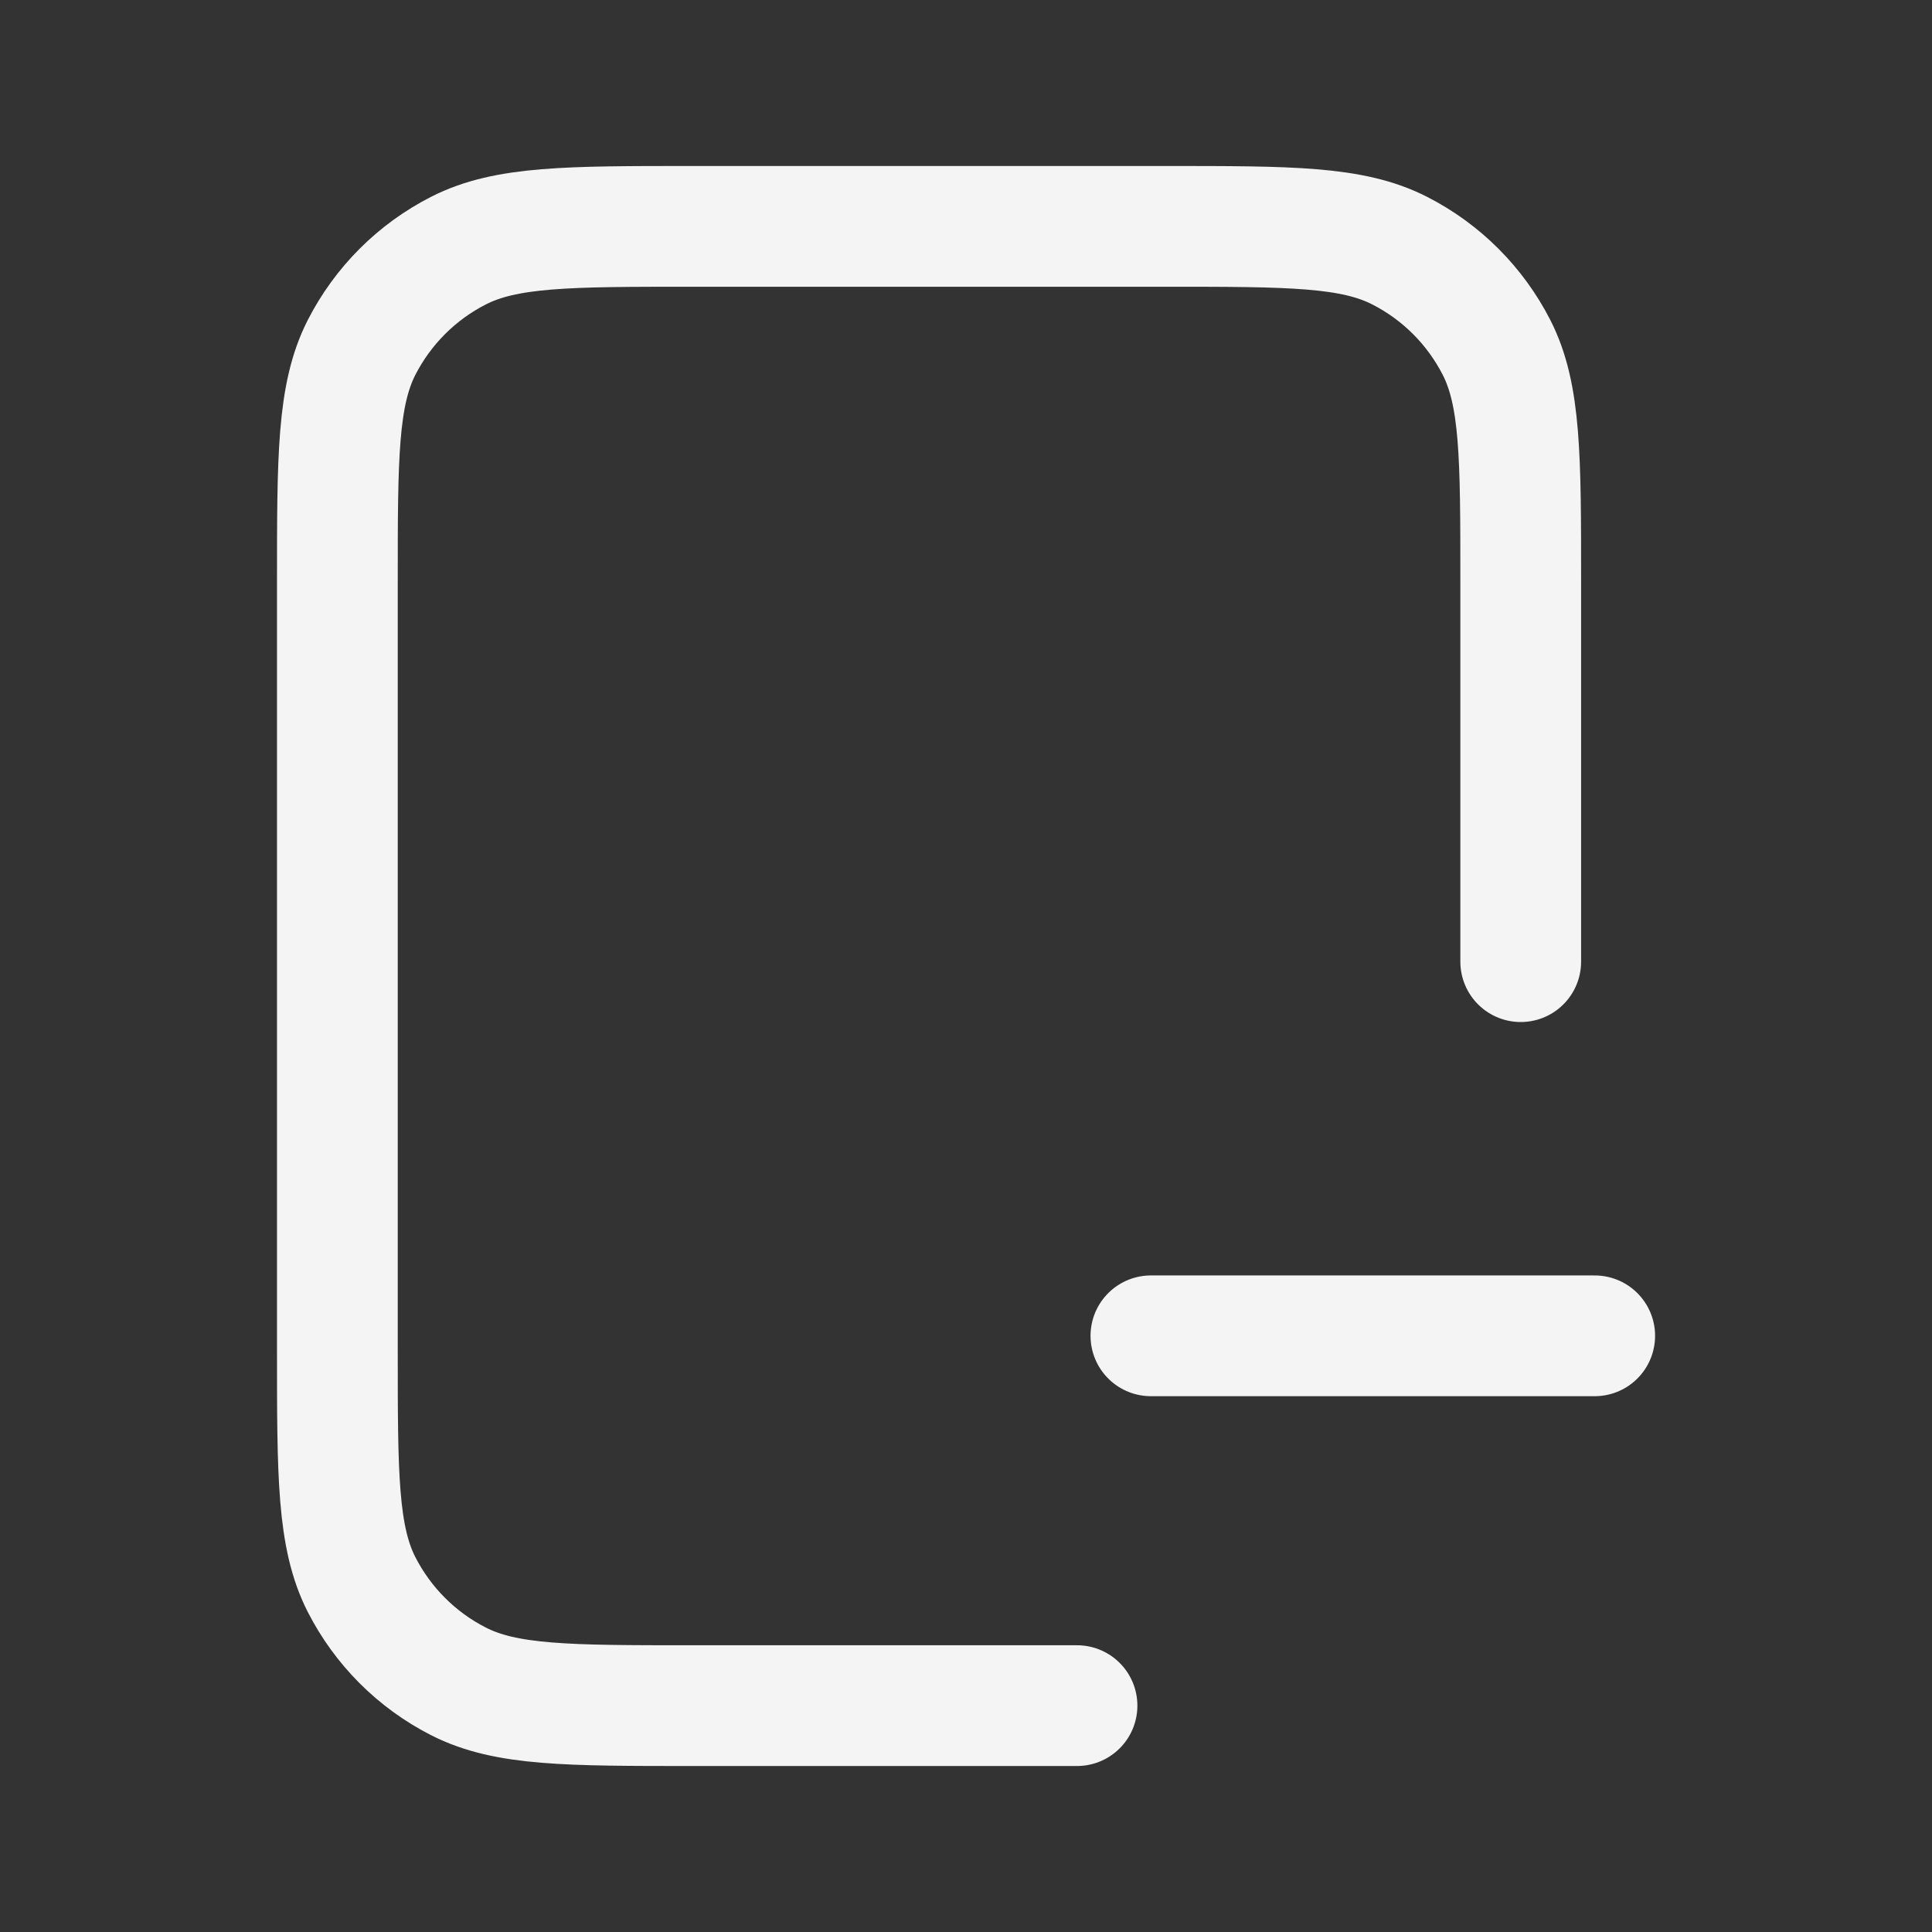 <svg width="24" height="24" viewBox="0 0 24 24" fill="none" xmlns="http://www.w3.org/2000/svg">
<rect x="0" y="0" width="24" height="24" fill="#333333" stroke="none"/>
<path d="M18.891 11.946V7.223C18.891 5.679 18.891 4.907 18.591 4.317C18.326 3.799 17.905 3.377 17.386 3.113C16.797 2.812 16.025 2.812 14.481 2.812H8.601C7.057 2.812 6.286 2.812 5.696 3.113C5.177 3.377 4.756 3.799 4.491 4.317C4.191 4.907 4.191 5.679 4.191 7.223V16.777C4.191 18.321 4.191 19.093 4.491 19.683C4.756 20.201 5.177 20.623 5.696 20.887C6.286 21.188 7.057 21.188 8.601 21.188H13.379M14.297 16.594H19.81" stroke="#F4F4F5" stroke-width="1.5" stroke-linecap="round" stroke-linejoin="round"/>
</svg>
